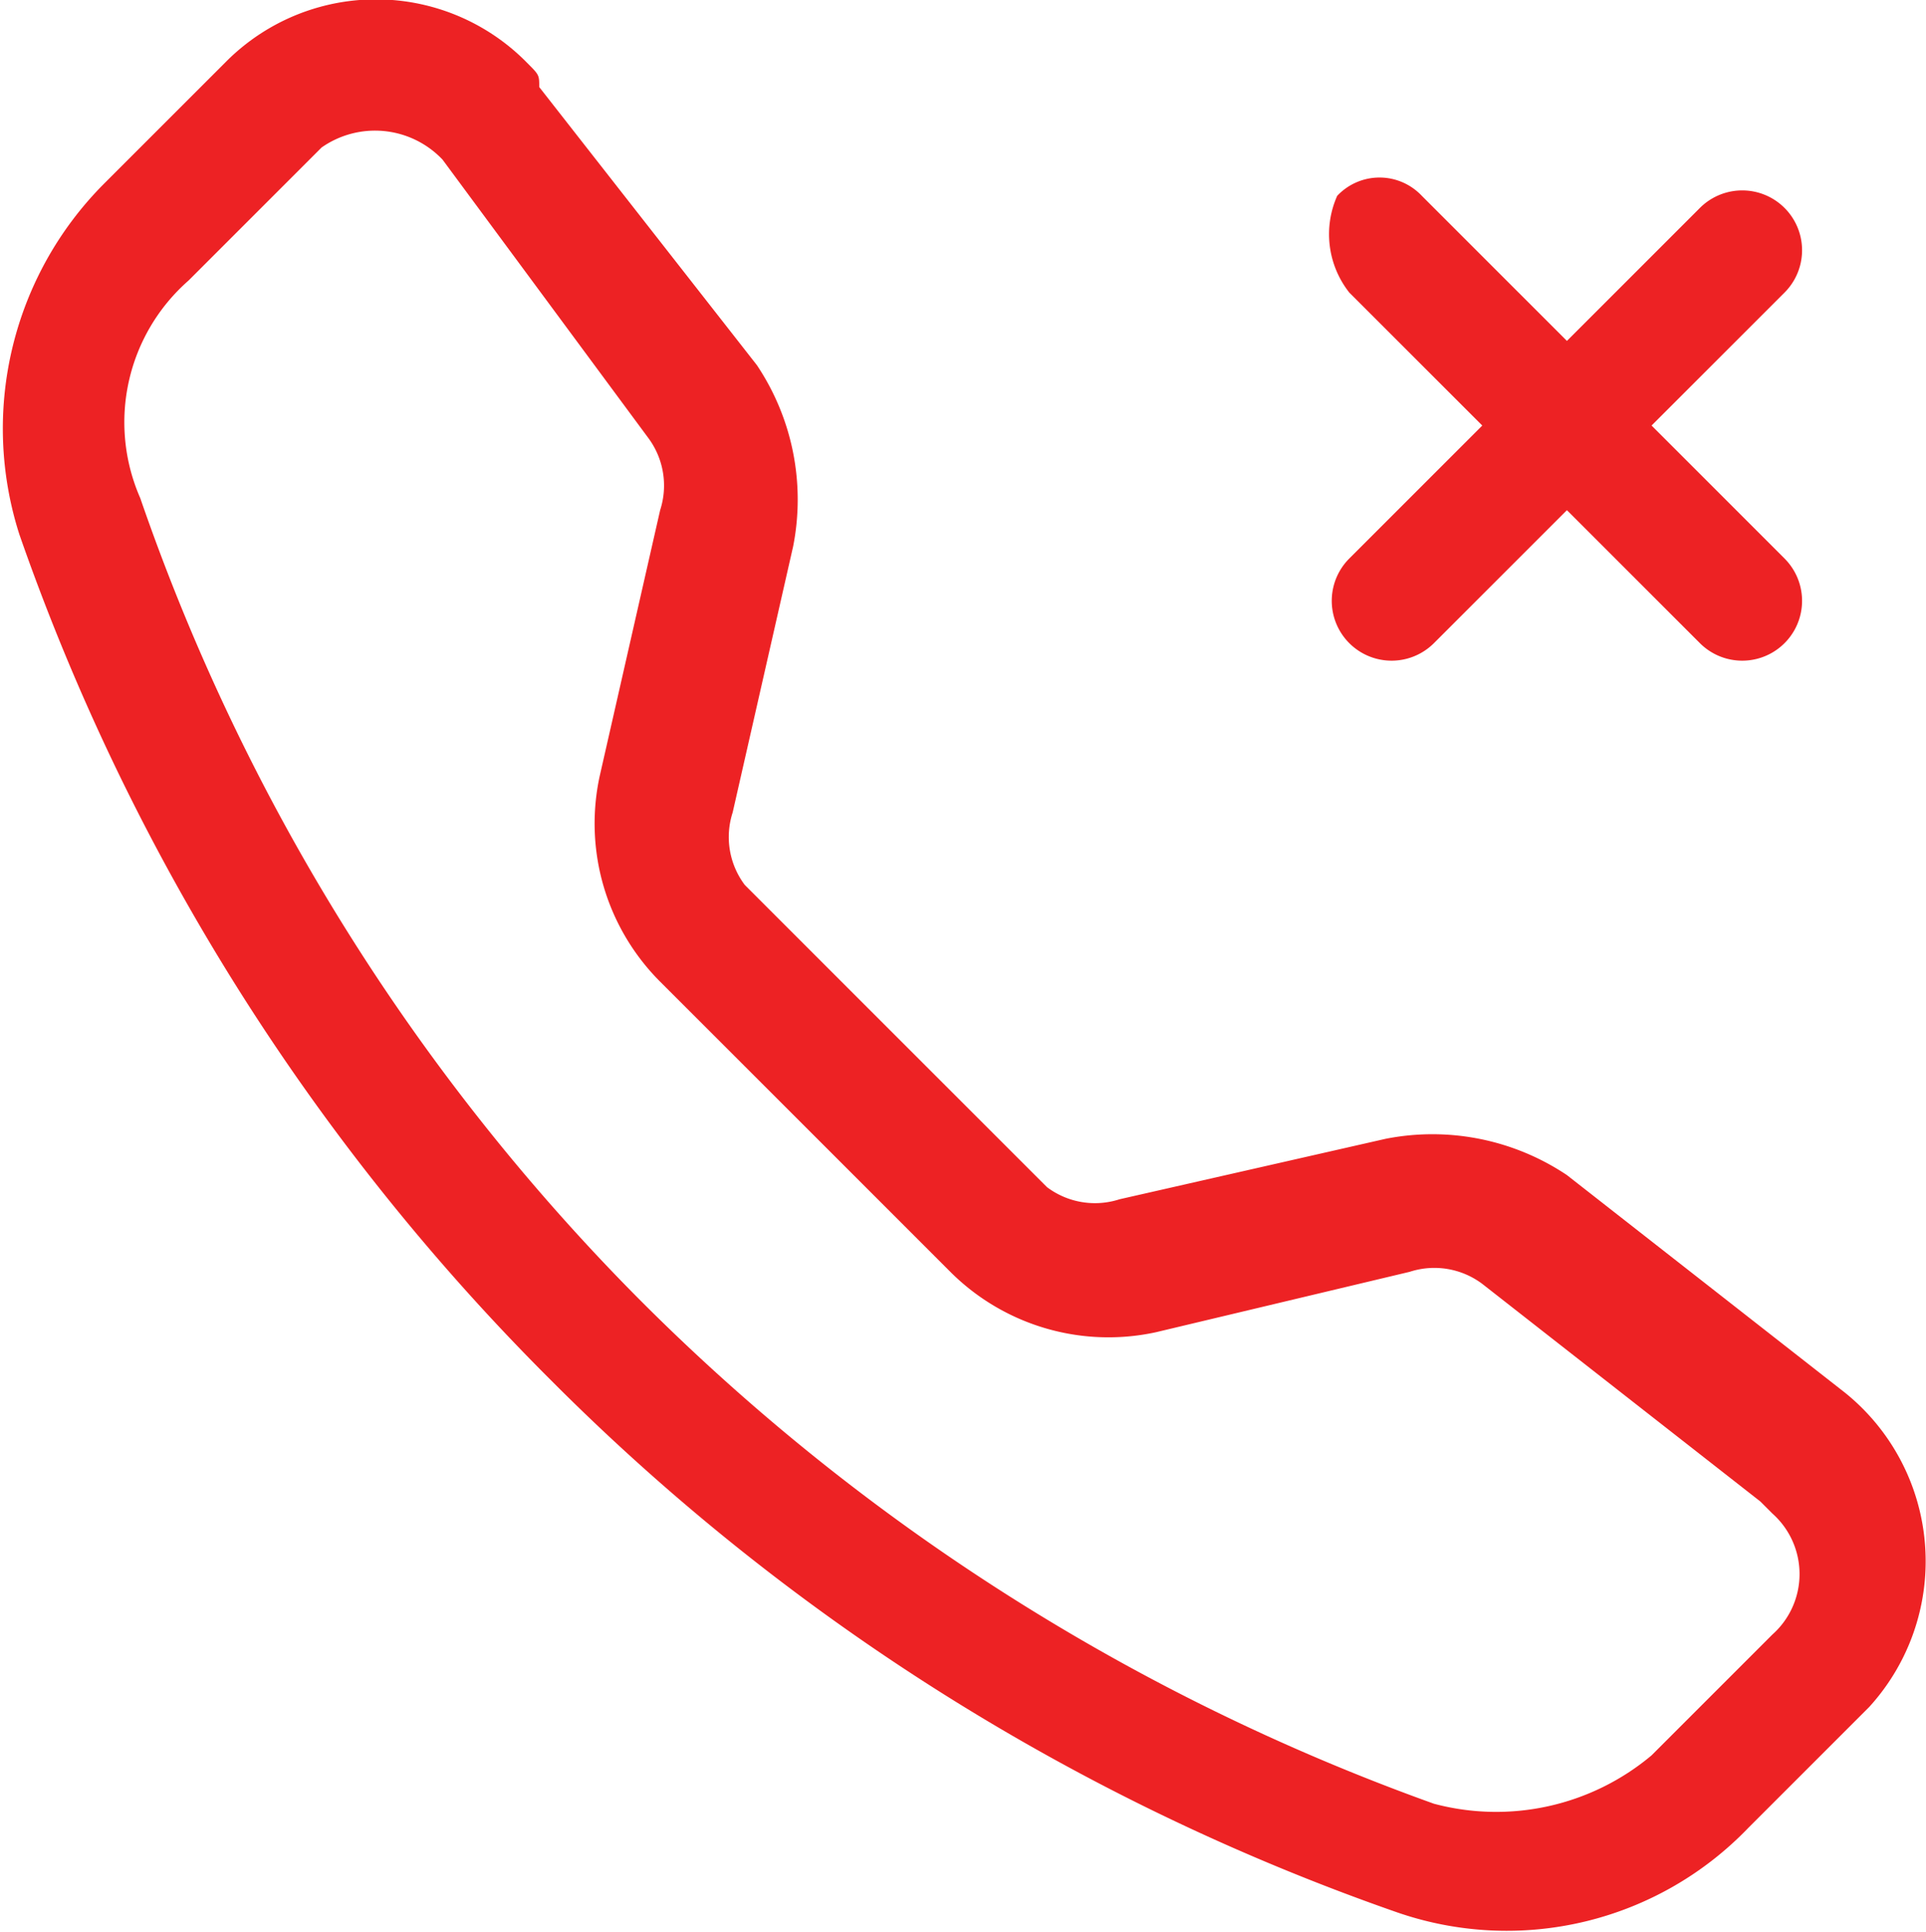 <svg id="Layer_1" data-name="Layer 1" xmlns="http://www.w3.org/2000/svg" viewBox="0 0 15.93 15.98"><defs><style>.cls-1,.cls-2{fill:#ed2224;}.cls-2{fill-rule:evenodd;}</style></defs><path class="cls-1" d="M3.7,1.3a.77.77,0,0,0-1-.1l-.1.1-1,1a1.56,1.56,0,0,0-.4,1.8,17.48,17.48,0,0,0,4.1,6.6,17.72,17.72,0,0,0,6.6,4.2,2,2,0,0,0,1.8-.4l1-1a.67.67,0,0,0,0-1l-.1-.1-2.3-1.8a.66.66,0,0,0-.6-.1L9.6,11a1.85,1.85,0,0,1-1.7-.5L5.5,8.1A1.85,1.85,0,0,1,5,6.4l.5-2.2a.66.66,0,0,0-.1-.6ZM1.9.5A1.75,1.75,0,0,1,4.4.5c.1.1.1.1.1.2L6.3,3a2,2,0,0,1,.3,1.5L6.1,6.7a.66.66,0,0,0,.1.6L8.7,9.8a.66.66,0,0,0,.6.1l2.2-.5a2,2,0,0,1,1.5.3l2.3,1.8a1.79,1.79,0,0,1,.2,2.6l-1,1a2.77,2.77,0,0,1-2.9.7,18.45,18.45,0,0,1-7-4.4,18.45,18.45,0,0,1-4.4-7A2.87,2.87,0,0,1,.9,1.5l1-1Z" transform="translate(-0.04 0.02)"/><path class="cls-2" d="M11.1,1.6a.48.48,0,0,1,.7,0h0L13,2.8l1.1-1.1a.49.49,0,0,1,.7.7L13.7,3.5l1.1,1.1a.49.49,0,0,1-.7.7L13,4.2,11.9,5.3a.49.49,0,0,1-.7-.7l1.1-1.1L11.2,2.4a.78.78,0,0,1-.1-.8Z" transform="translate(-0.04 0.02)"/></svg>